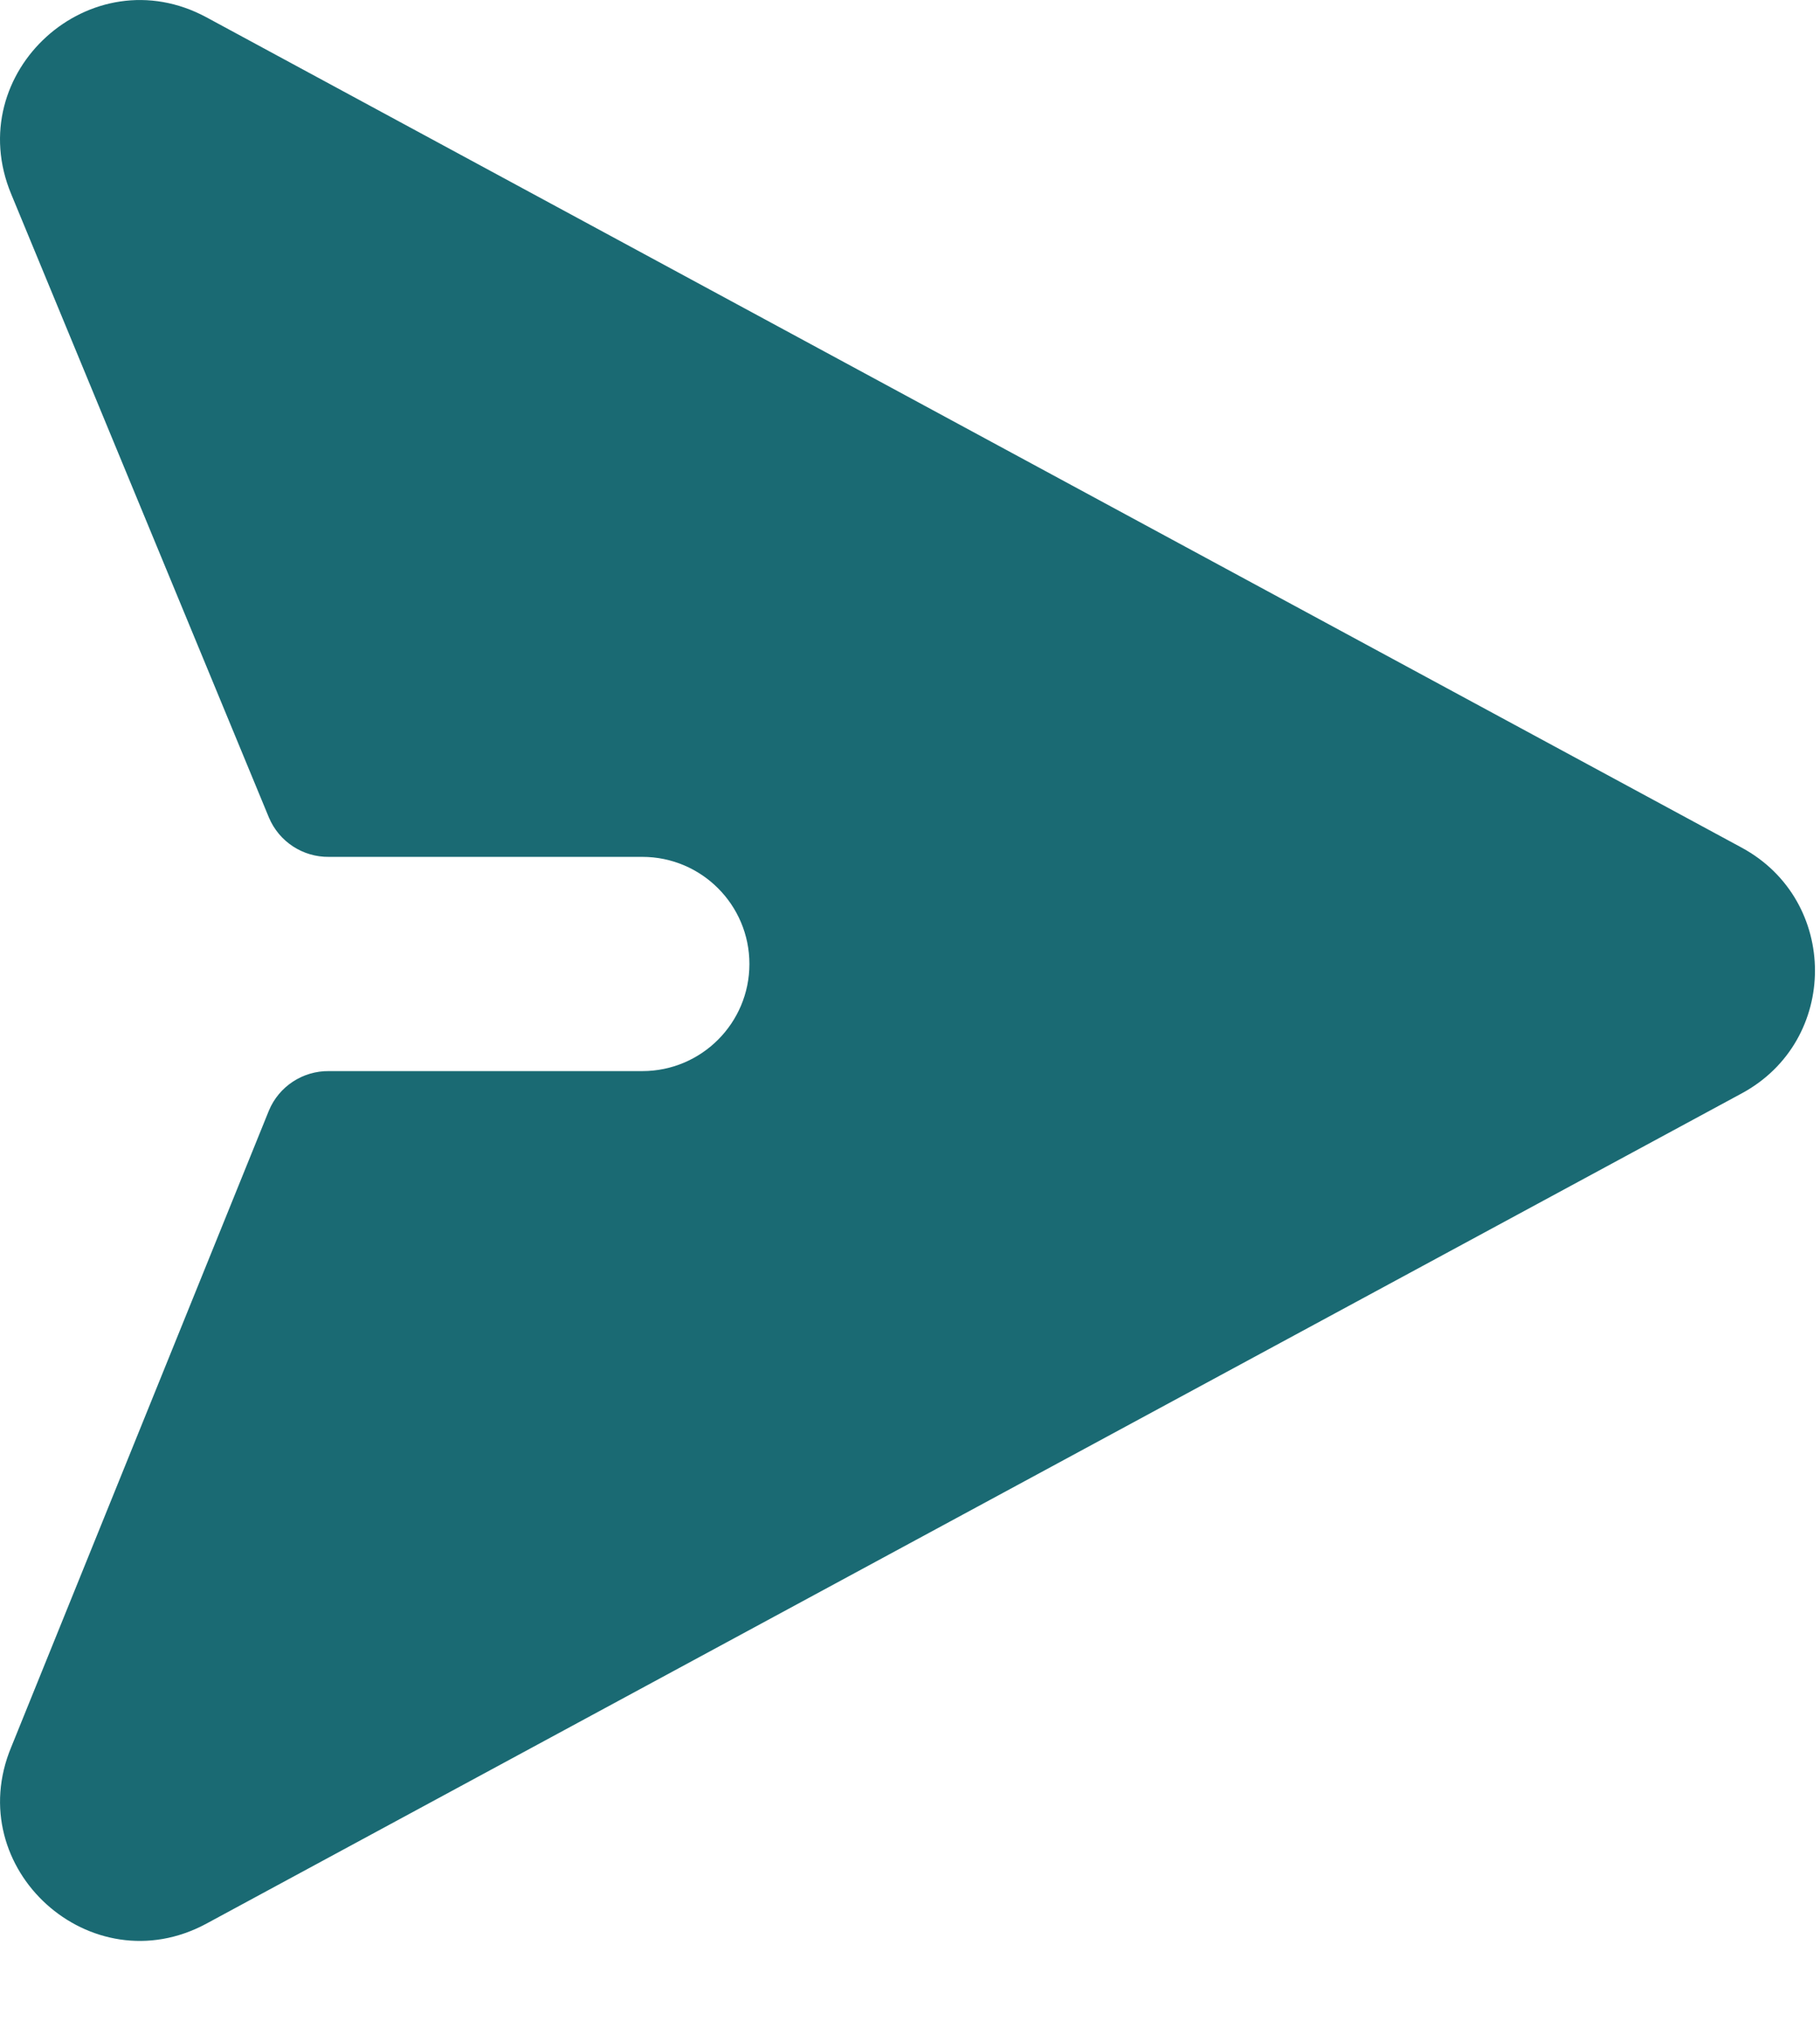 <svg width="17" height="19" viewBox="0 0 17 19" fill="none" xmlns="http://www.w3.org/2000/svg">
<path d="M16.269 7.914L1.931 0.163C0.849 -0.423 -0.368 0.677 0.105 1.813L2.512 7.633C2.607 7.858 2.828 8.003 3.073 8H6C6.552 8 7 8.448 7 9C7 9.552 6.552 10 6 10H3.073C2.828 9.997 2.606 10.143 2.512 10.368L0.105 16.311C-0.367 17.444 0.848 18.543 1.929 17.959L16.269 10.208C17.181 9.716 17.181 8.408 16.269 7.914Z" fill="#1A6A73"/>
</svg>

